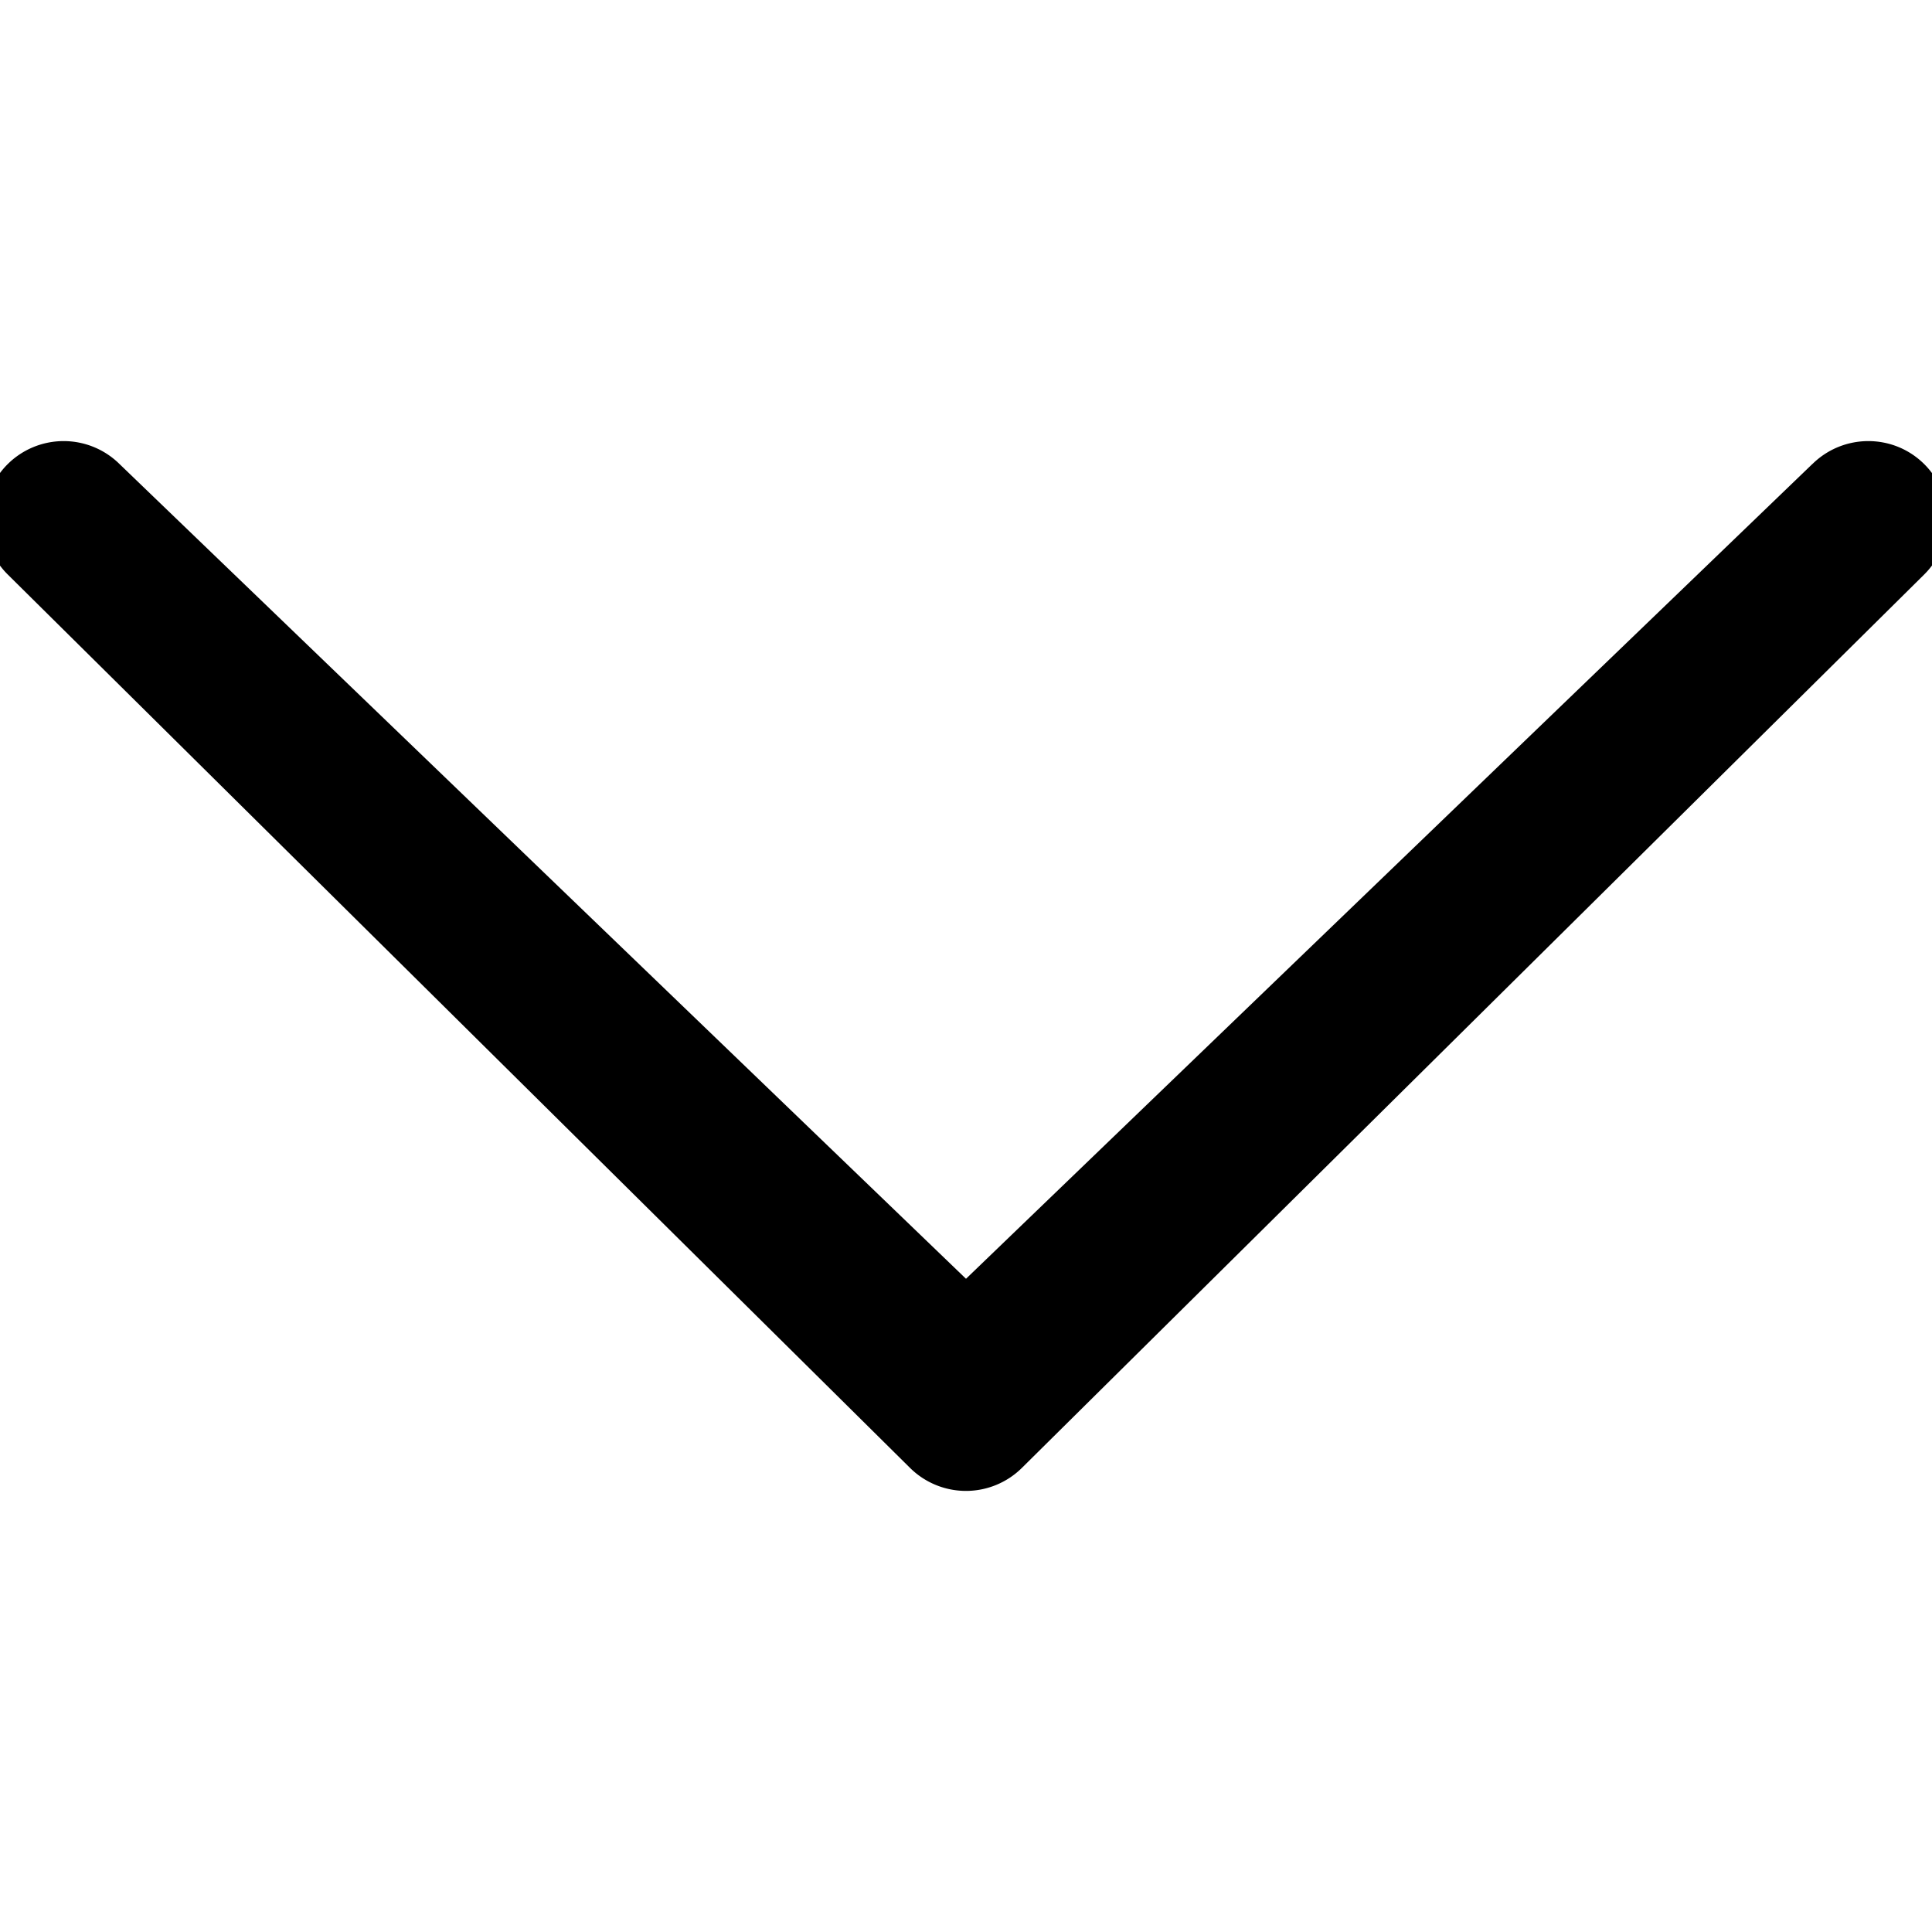 <svg xmlns="http://www.w3.org/2000/svg" width="28" height="28" viewBox="0 0 28 28"><title>chevron-thin-down</title><path d="M26.267 6.725c.45-.443 1.172-.443 1.619 0s.448 1.159 0 1.602L14.809 21.275a1.152 1.152 0 0 1-1.619 0L.113 8.327a1.126 1.126 0 0 1 0-1.602 1.152 1.152 0 0 1 1.619 0L14 18.533 26.266 6.725z"/></svg>